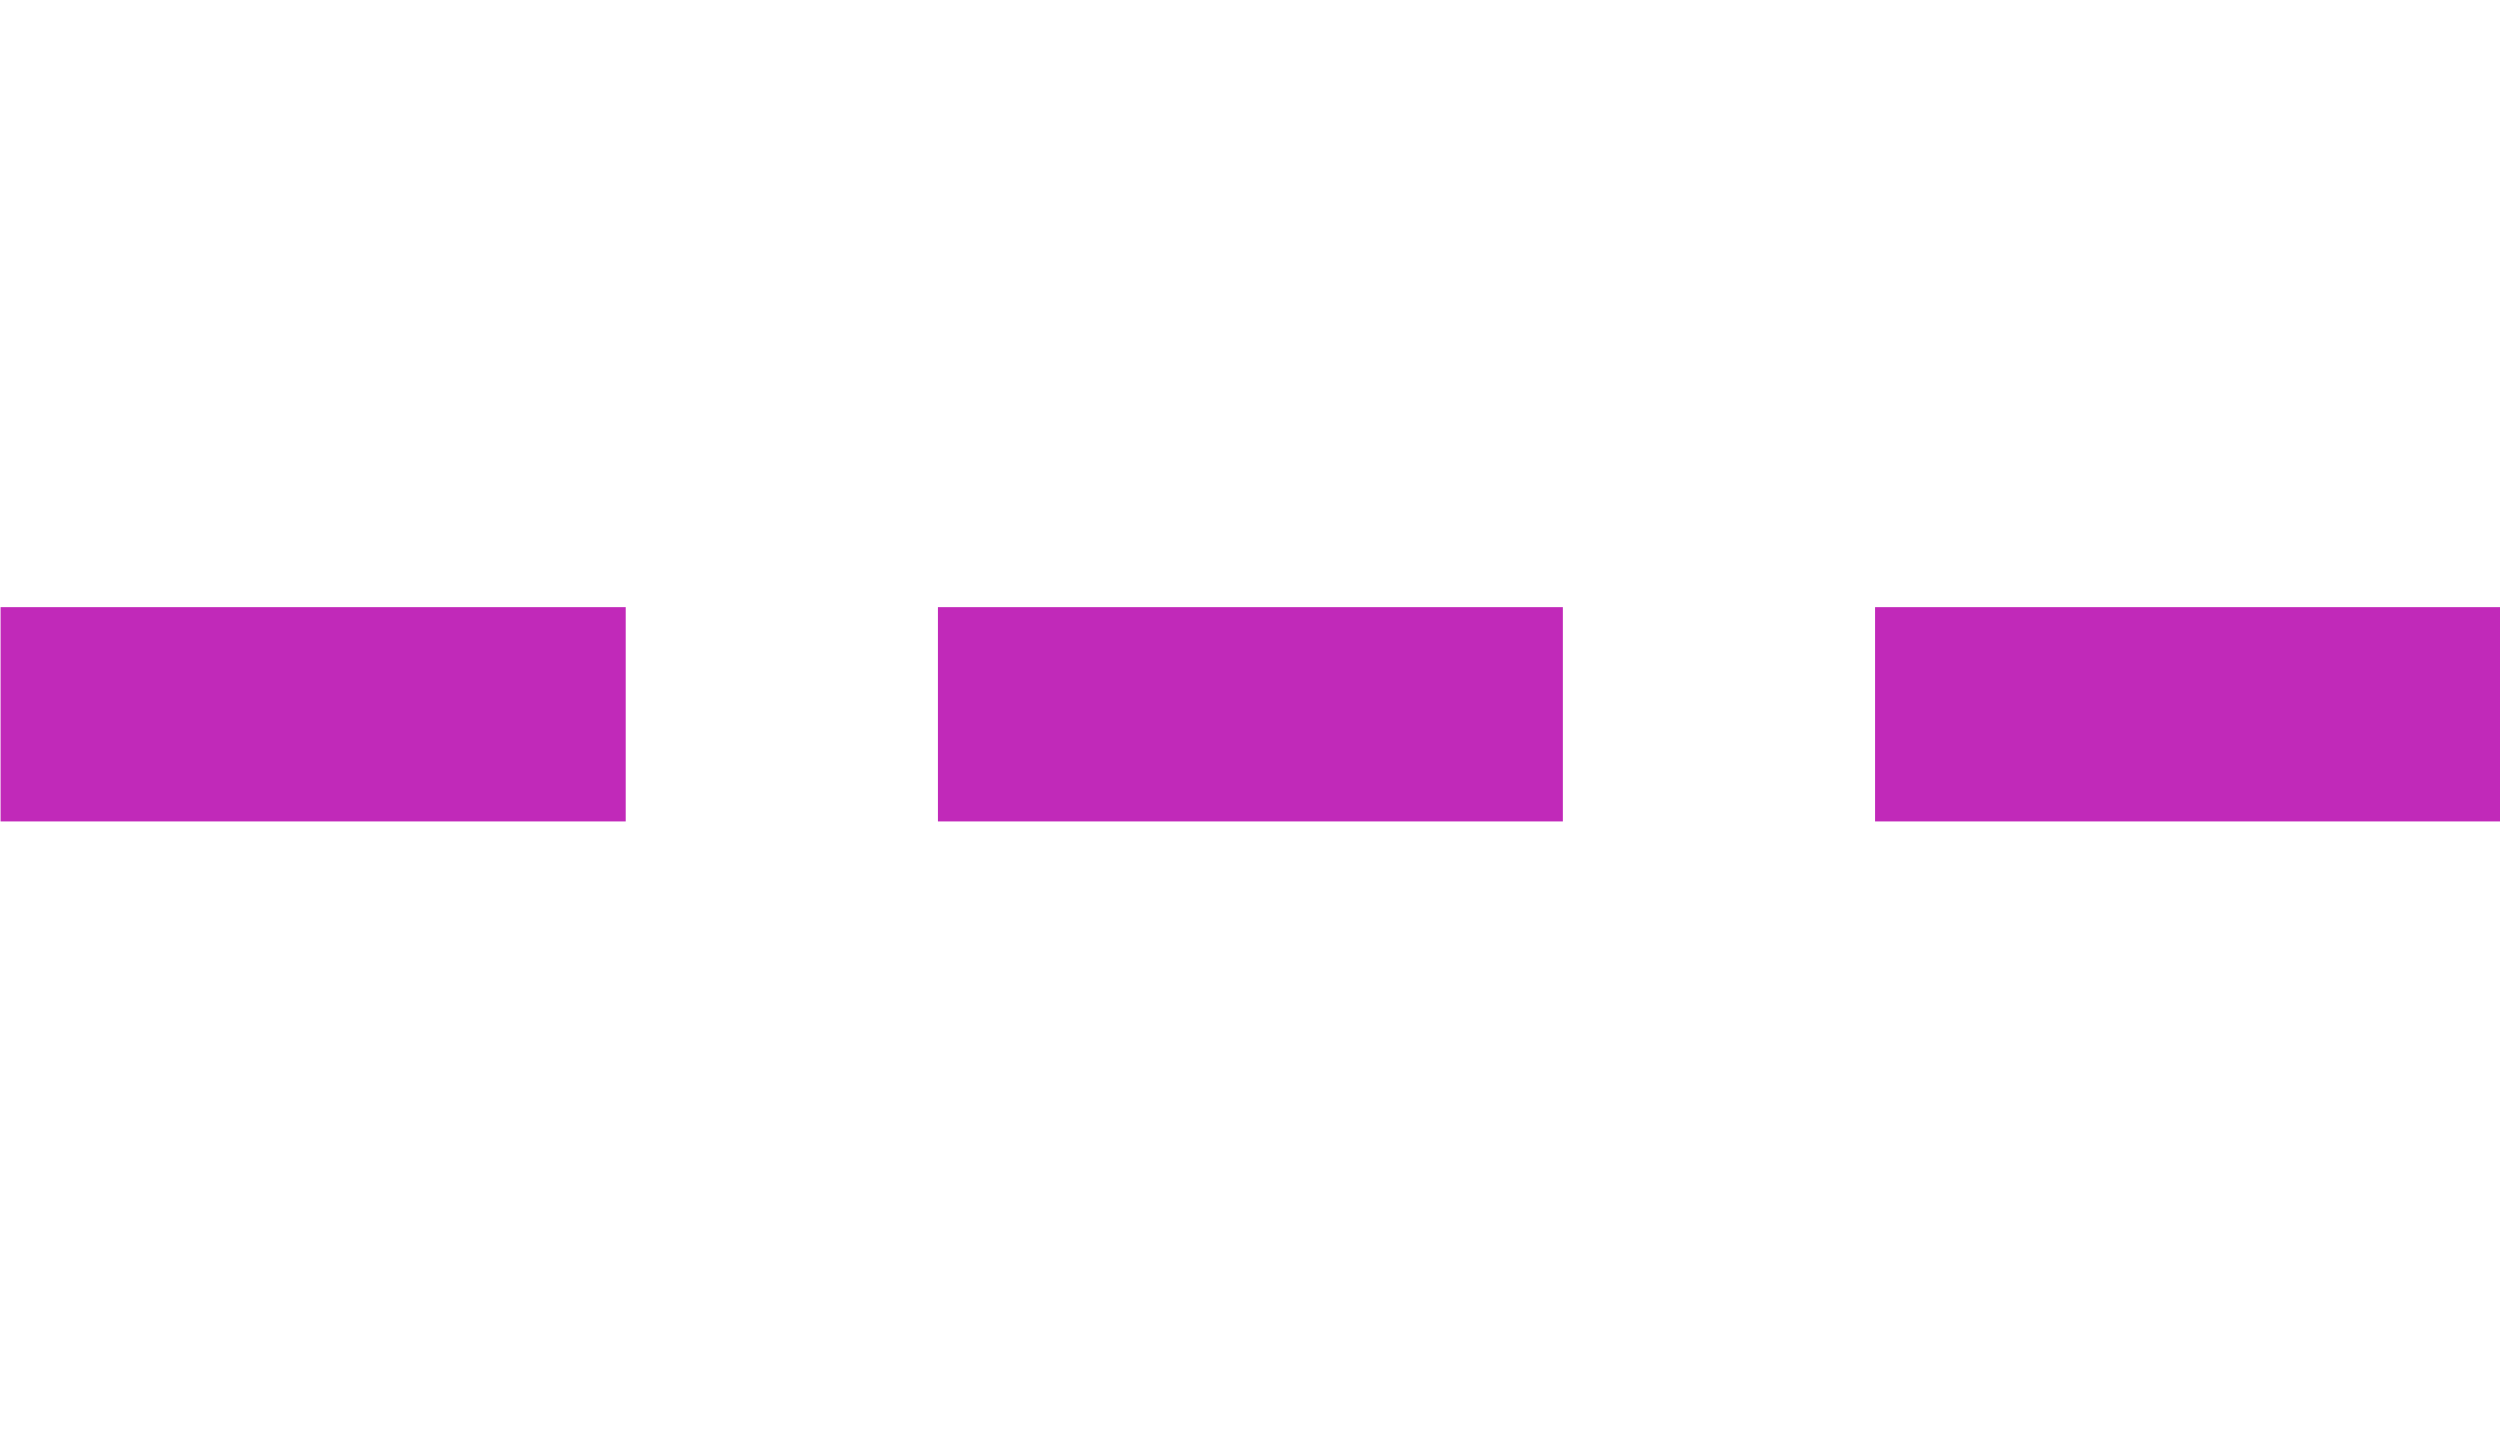 <?xml version="1.0" encoding="utf-8"?><svg xmlns="http://www.w3.org/2000/svg" width="35" height="20" viewBox="0 0 35 20"><path id="legend-limited" fill="#c129b9" d="m35 11.5h-8.749v-3h8.749v3m-13.12 0h-8.749v-3h8.749v3m-13.12 0h-8.752v-3h8.752v3"/></svg>
